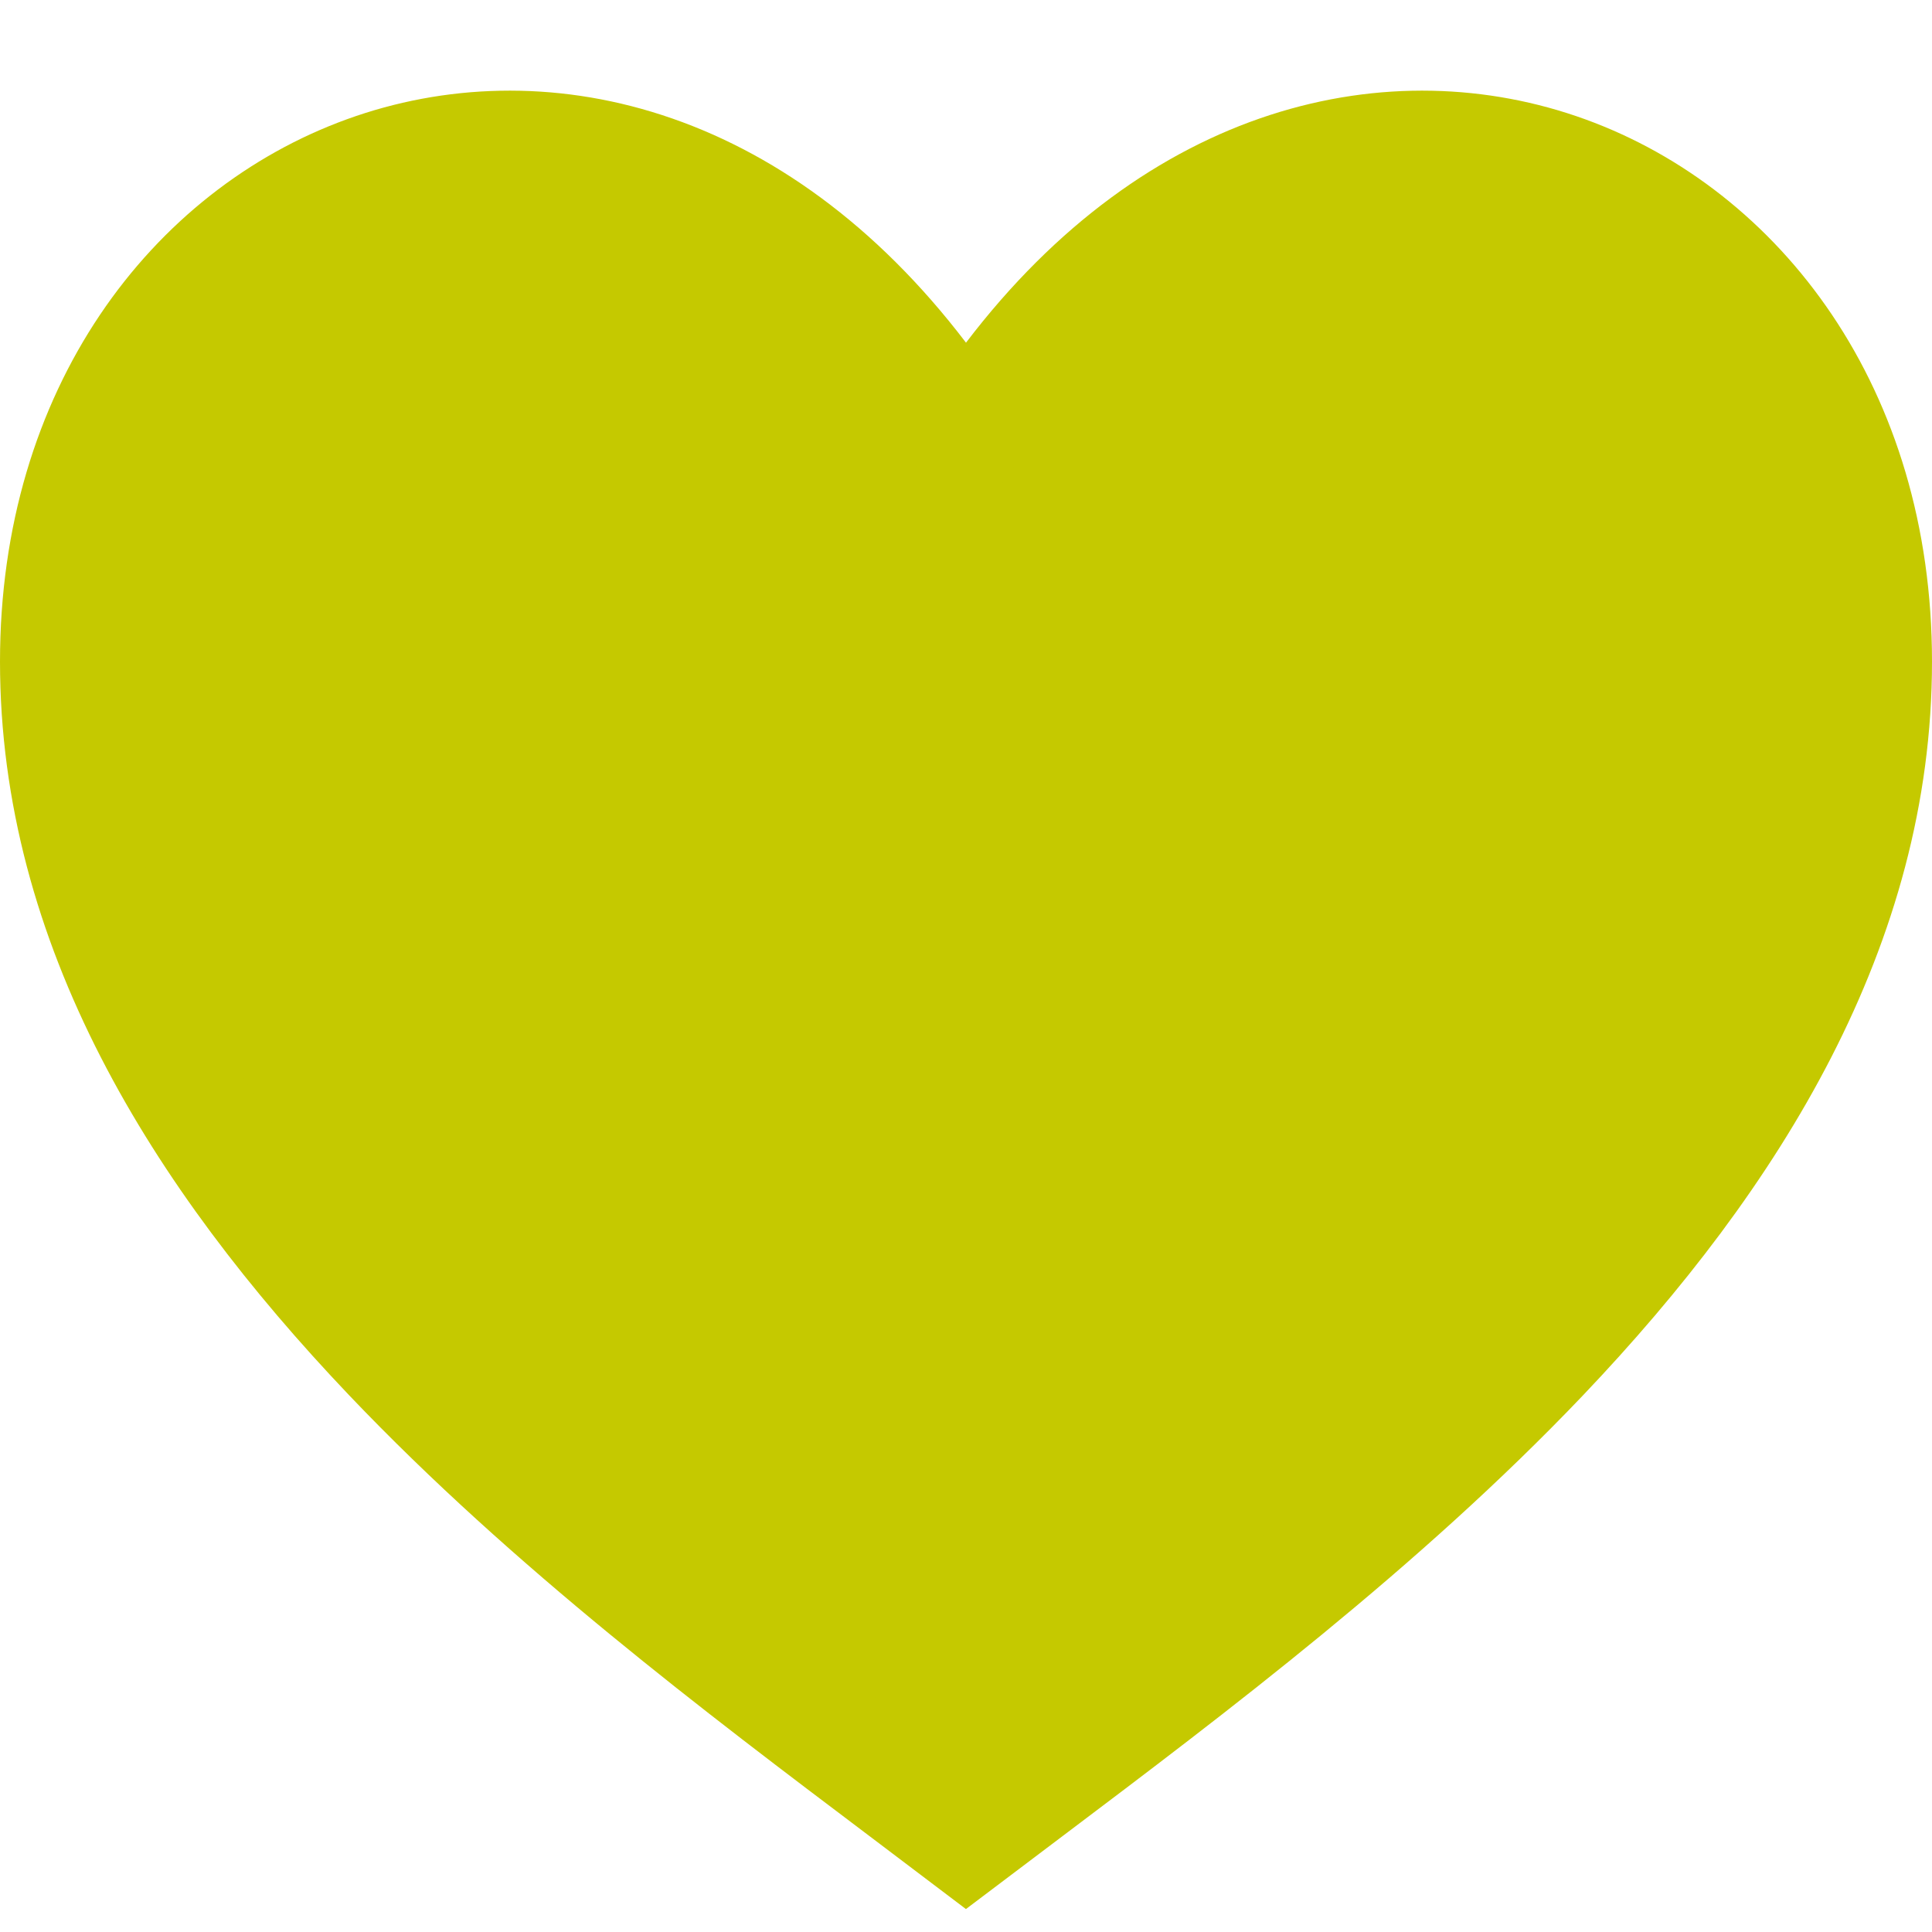 <svg width="17" height="17" viewBox="0 0 17 17" fill="none" xmlns="http://www.w3.org/2000/svg">
<path d="M8.102 3.318L8.5 3.84L8.898 3.318C10.375 1.379 12.277 0.976 13.776 1.519C15.29 2.068 16.5 3.618 16.5 5.822C16.5 8.129 15.261 10.153 13.566 11.934C12.155 13.415 10.481 14.677 9.042 15.762C8.857 15.901 8.676 16.038 8.5 16.171C8.322 16.036 8.139 15.898 7.952 15.757C6.514 14.672 4.843 13.412 3.434 11.932C1.739 10.151 0.5 8.127 0.5 5.822C0.5 3.618 1.71 2.068 3.224 1.519C4.722 0.976 6.624 1.379 8.102 3.318Z" fill="#C5C900" stroke="#C5C900"/>
</svg>
